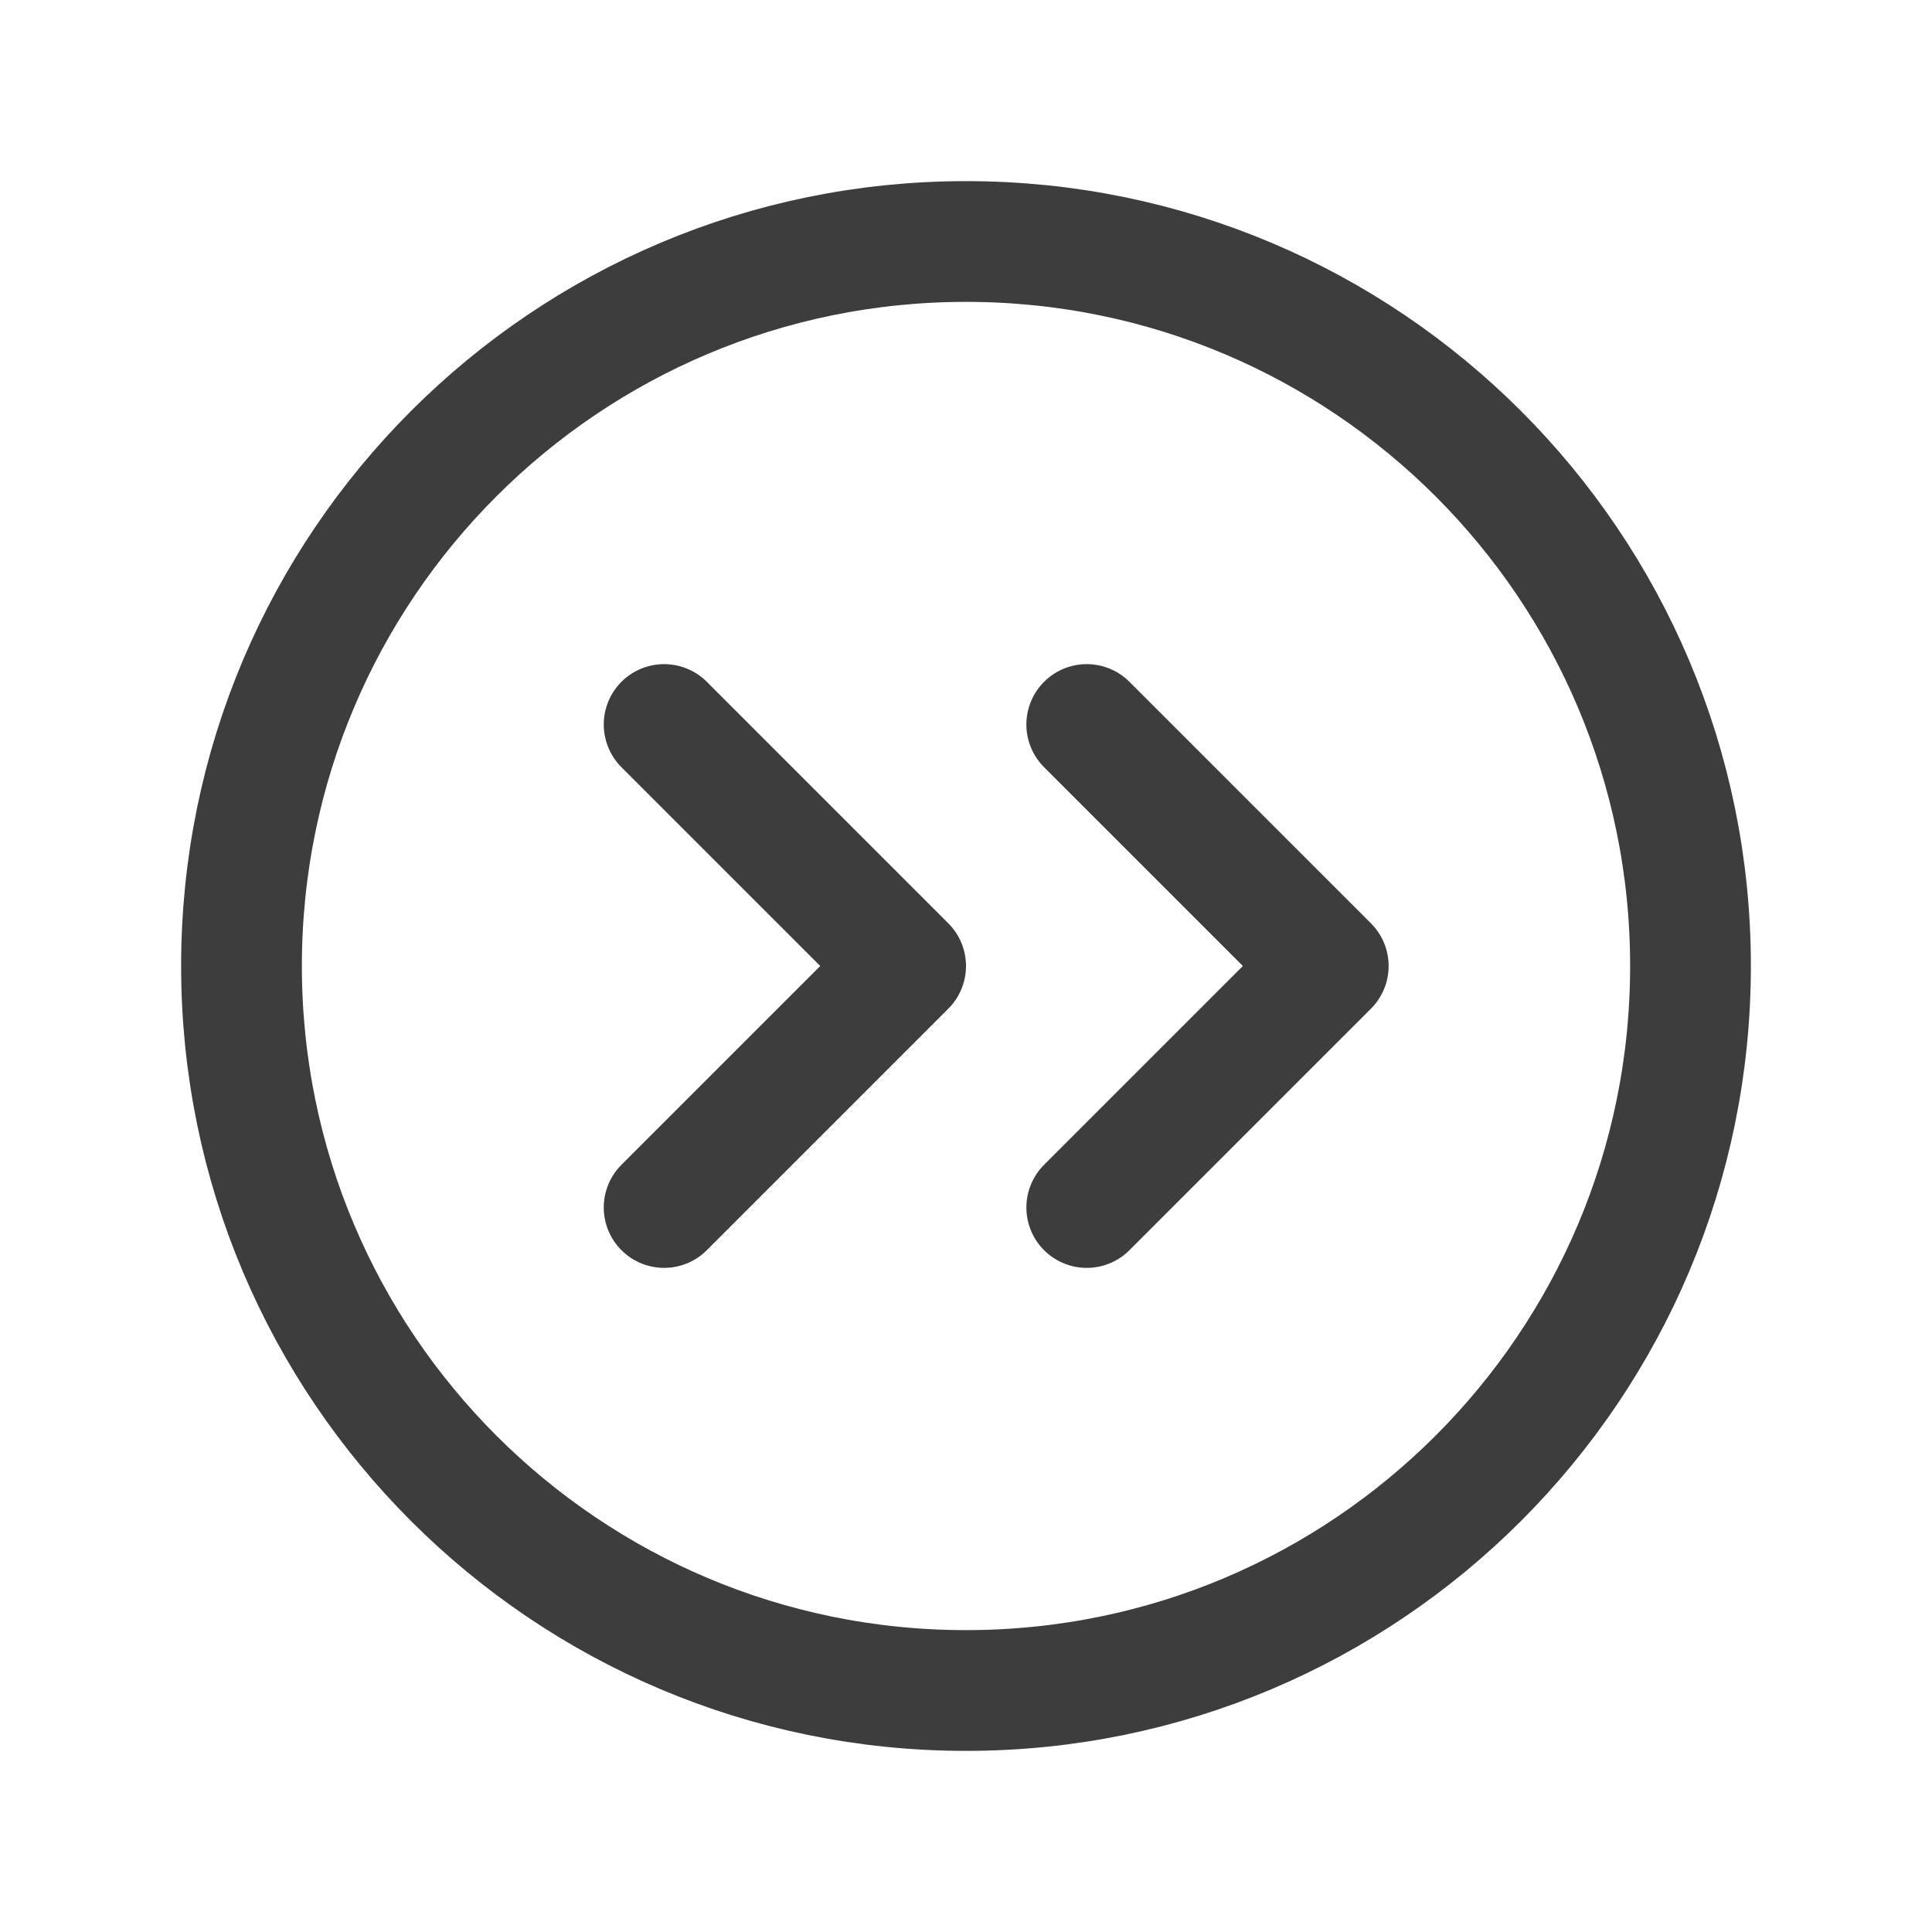 <svg width="24" height="24" viewBox="0 0 24 24" fill="none" xmlns="http://www.w3.org/2000/svg">
<path d="M8.25 15L11.25 12L8.25 9M13.5 15L16.5 12L13.5 9M21 12C21 16.971 16.971 21 12 21C7.029 21 3 16.971 3 12C3 7.029 7.029 3 12 3C16.971 3 21 7.029 21 12Z" stroke="#3D3D3D" stroke-width="1.5" stroke-linecap="round" stroke-linejoin="round"/>
</svg>
